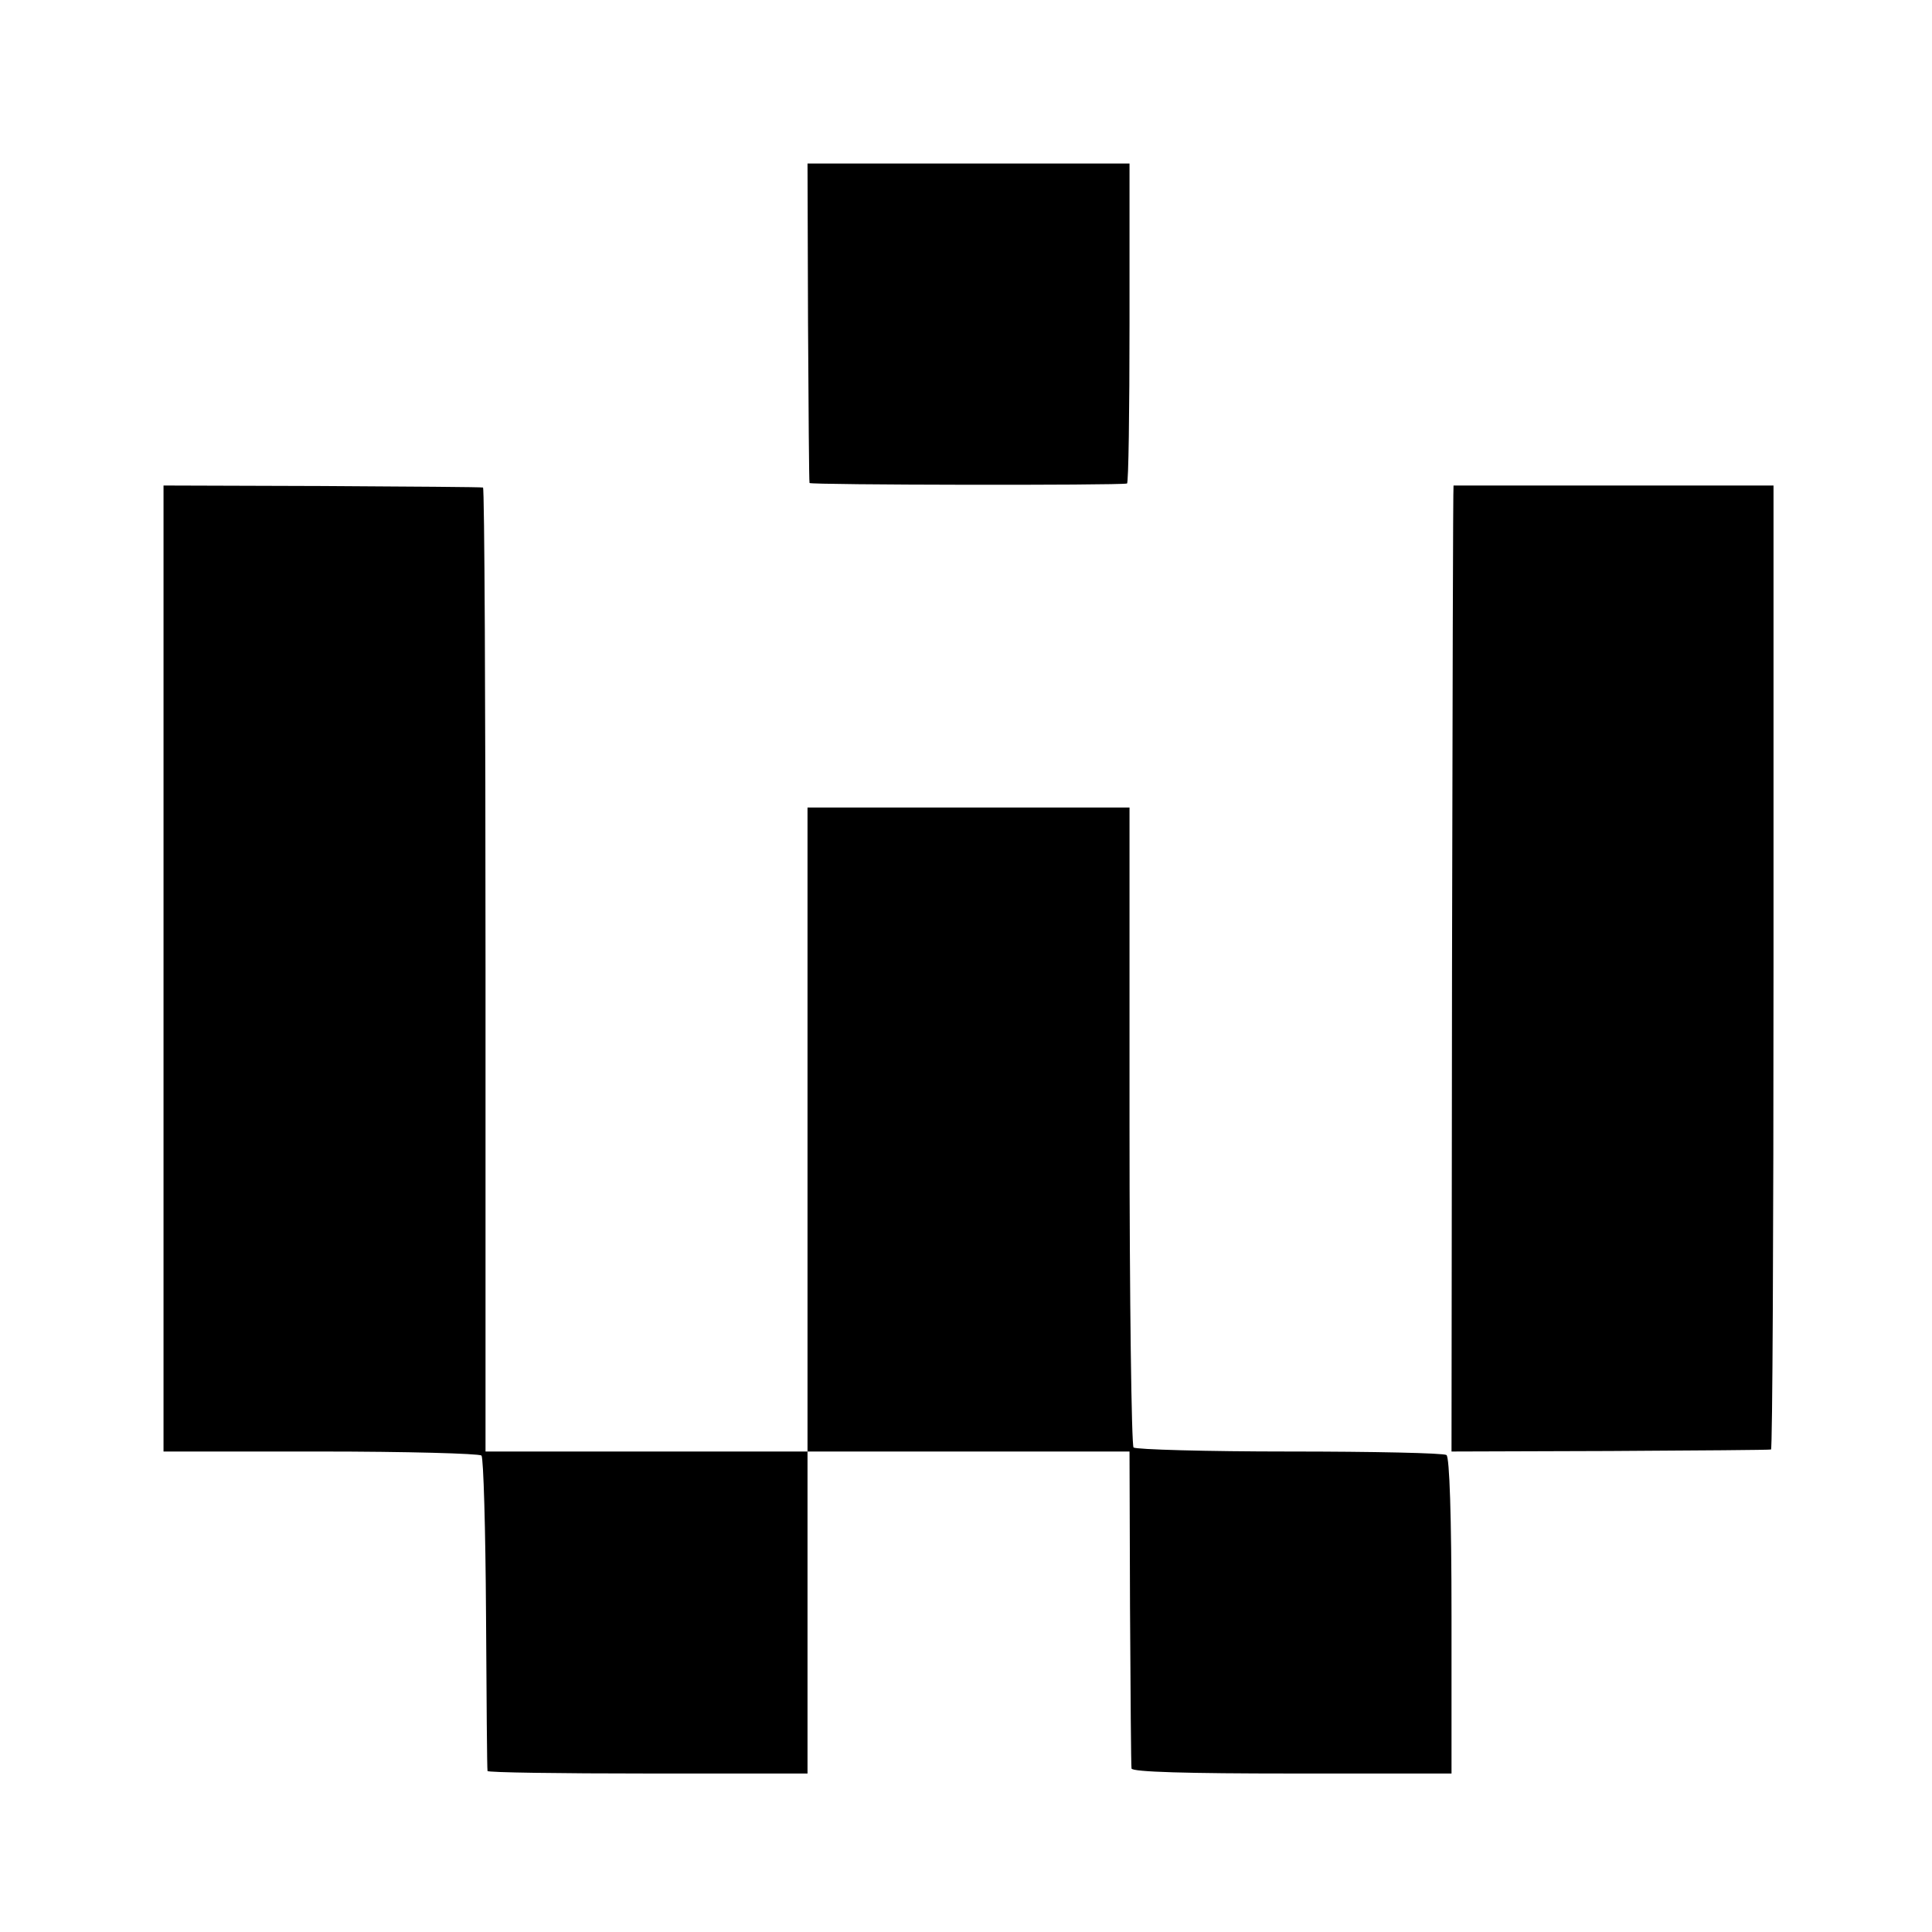<?xml version="1.0" standalone="no"?>
<!DOCTYPE svg PUBLIC "-//W3C//DTD SVG 20010904//EN"
 "http://www.w3.org/TR/2001/REC-SVG-20010904/DTD/svg10.dtd">
<svg version="1.0" xmlns="http://www.w3.org/2000/svg"
 width="384pt" height="384pt" viewBox="0 0 384 384"
 preserveAspectRatio="xMidYMid meet">
<g transform="translate(0,384) scale(0.1,-0.1)"
fill="#000000" stroke="none">
<path d="M1606 3200 c1 -173 2 -317 3 -320 1 -4 614 -5 631 -1 3 0 5 144 5
318 l0 318 -320 0 -320 0 1 -315z"/>
<path d="M325 1915 l0 -960 312 0 c171 0 315 -4 320 -8 4 -5 8 -147 9 -315 1
-169 2 -309 3 -312 0 -3 144 -5 318 -5 l318 0 0 320 0 320 320 0 320 0 1 -310
c1 -171 2 -315 3 -320 1 -7 113 -10 318 -10 l318 0 0 313 c0 199 -4 316 -10
320 -5 4 -146 7 -312 7 -166 0 -305 4 -310 8 -4 5 -8 293 -8 640 l0 632 -320
0 -320 0 0 -640 0 -640 -320 0 -320 0 0 958 c0 526 -2 958 -5 958 -3 1 -147 2
-320 3 l-315 1 0 -960z"/>
<path d="M2889 2875 c-1 0 -2 -432 -3 -960 l-1 -960 315 1 c173 1 317 2 320 3
3 0 5 432 5 959 l0 957 -317 0 c-175 0 -319 0 -319 0z"/>
</g>
</svg>
